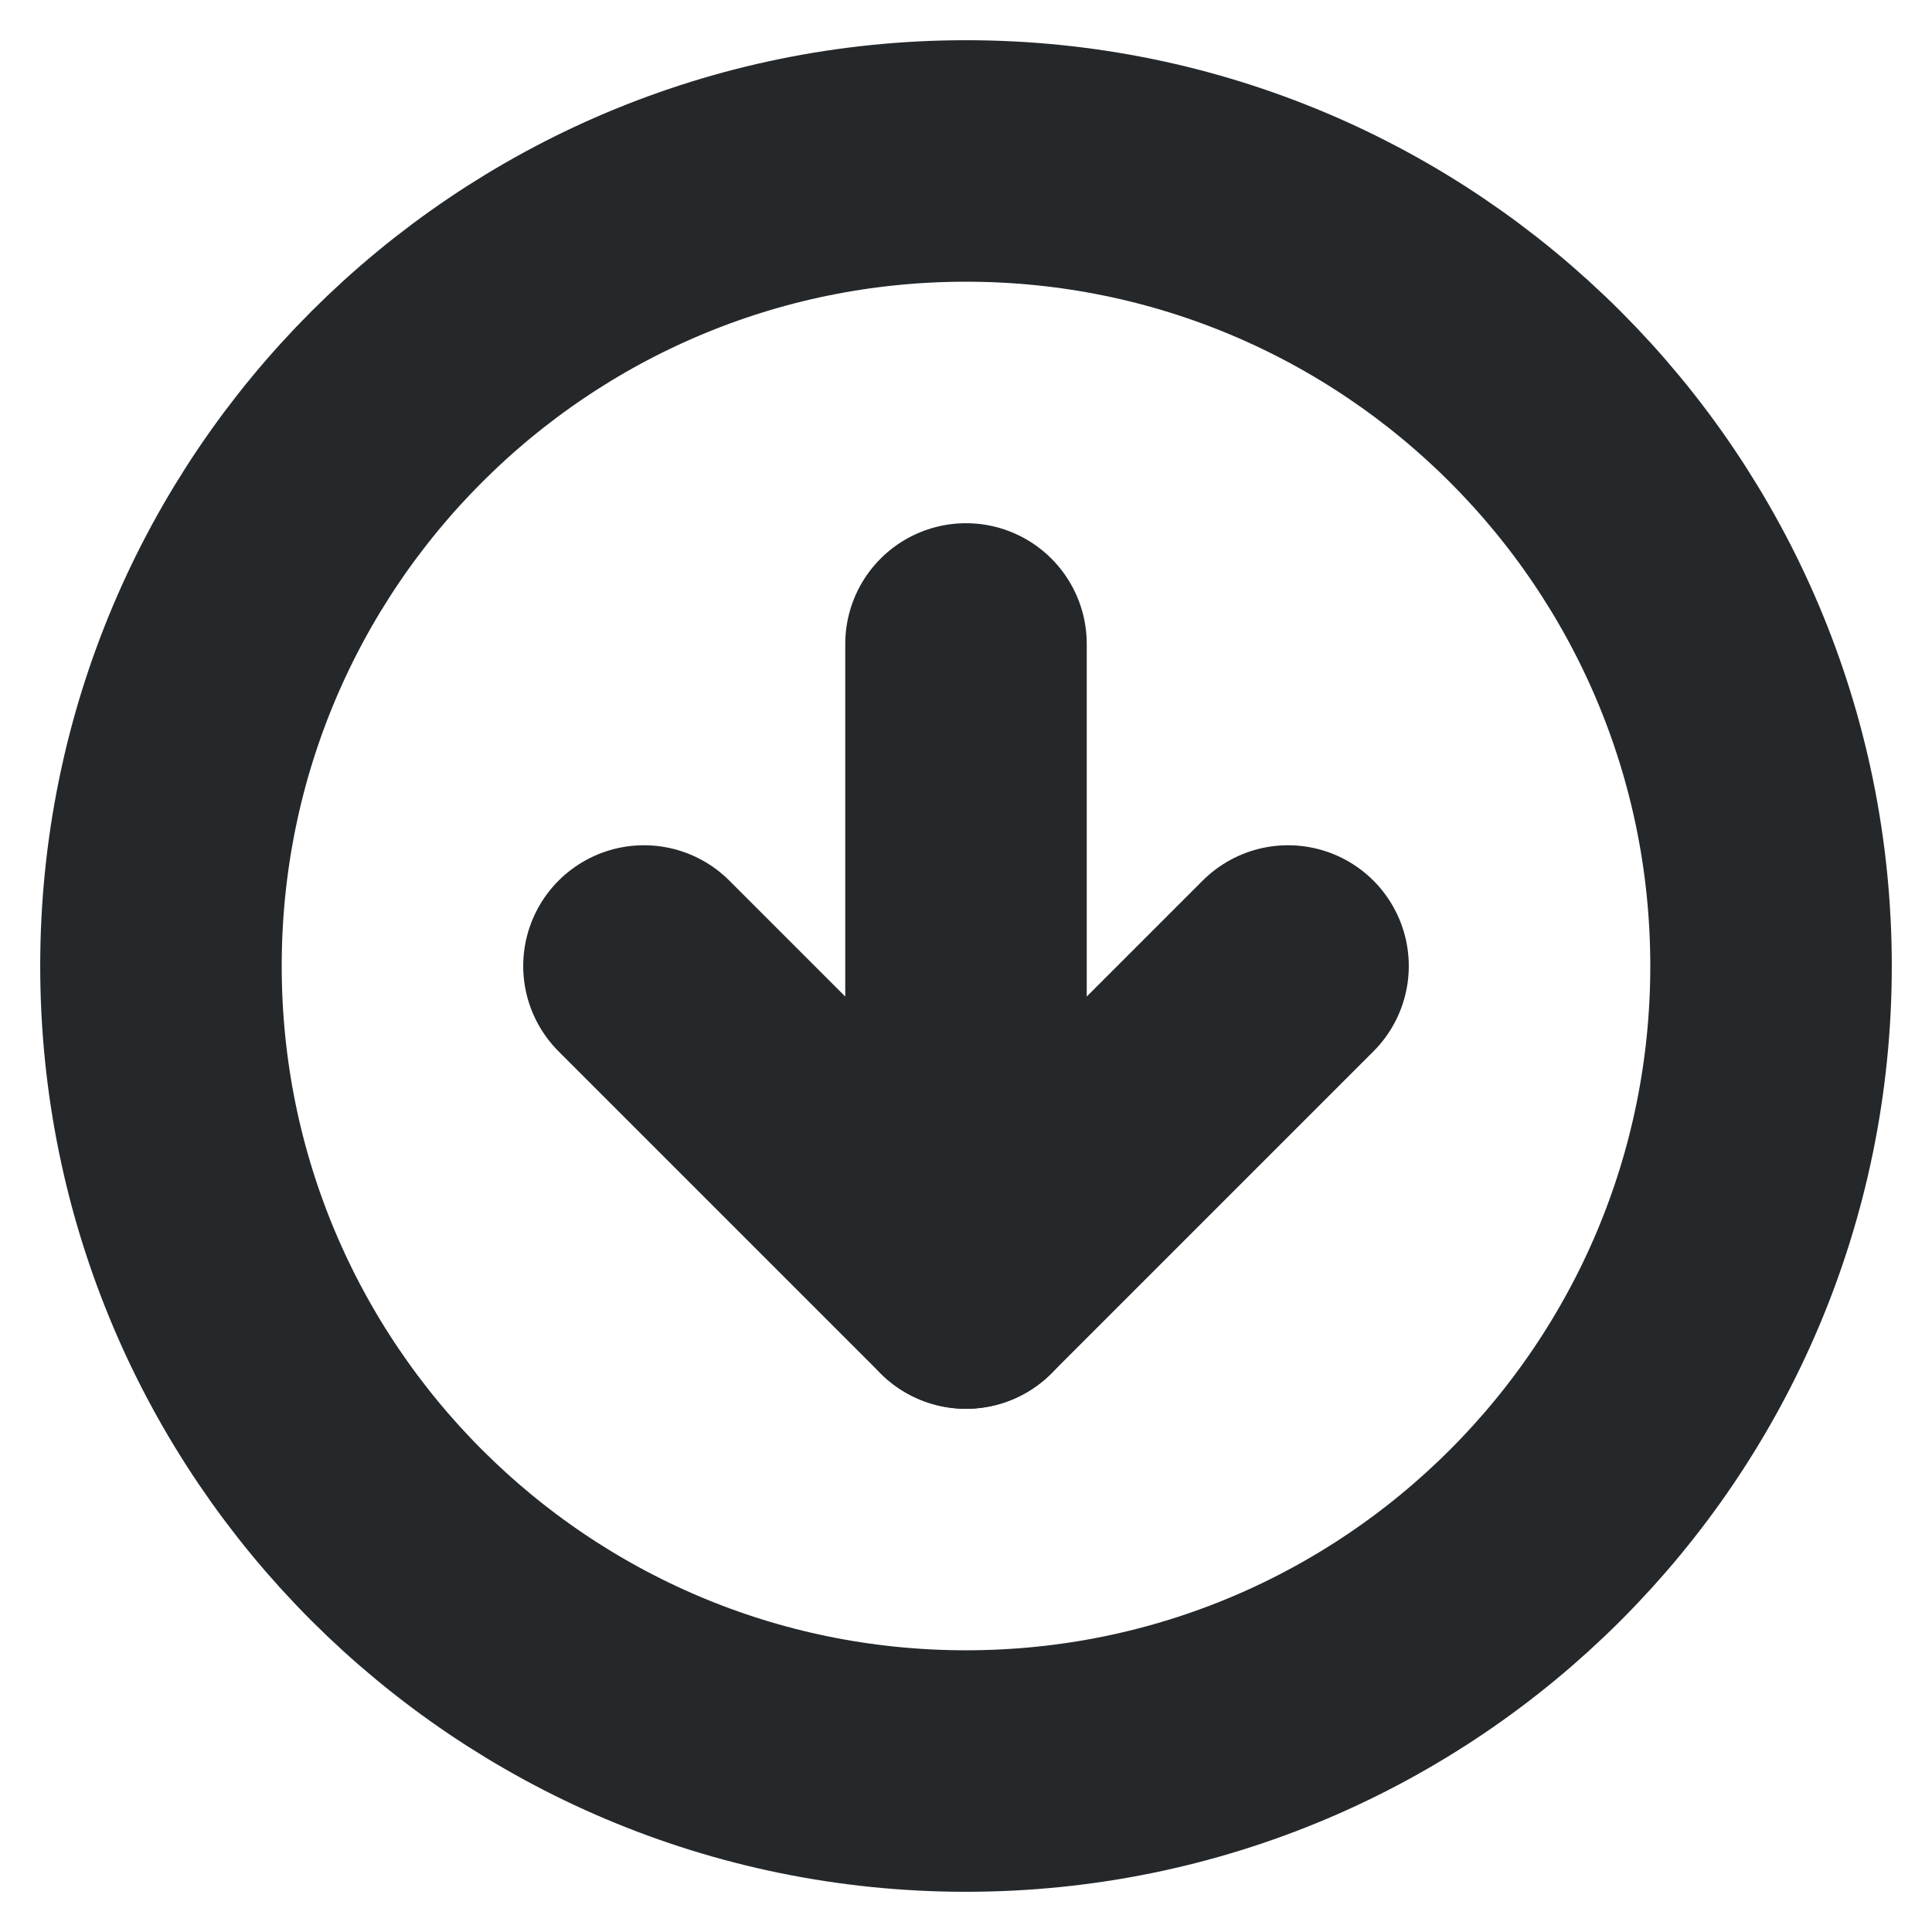 <svg width="16" height="16" viewBox="0 0 16 16" fill="none" xmlns="http://www.w3.org/2000/svg">
<path d="M8 14.667C11.682 14.667 14.667 11.682 14.667 8C14.667 4.318 11.682 1.333 8 1.333C4.318 1.333 1.333 4.318 1.333 8C1.333 11.682 4.318 14.667 8 14.667Z" stroke="#25282B" stroke-width="2" stroke-linecap="round" stroke-linejoin="round"/>
<path d="M5.333 8L8 10.667L10.667 8" stroke="#25282B" stroke-width="2" stroke-linecap="round" stroke-linejoin="round"/>
<path d="M8 5.333V10.667" stroke="#25282B" stroke-width="2" stroke-linecap="round" stroke-linejoin="round"/>
</svg>

